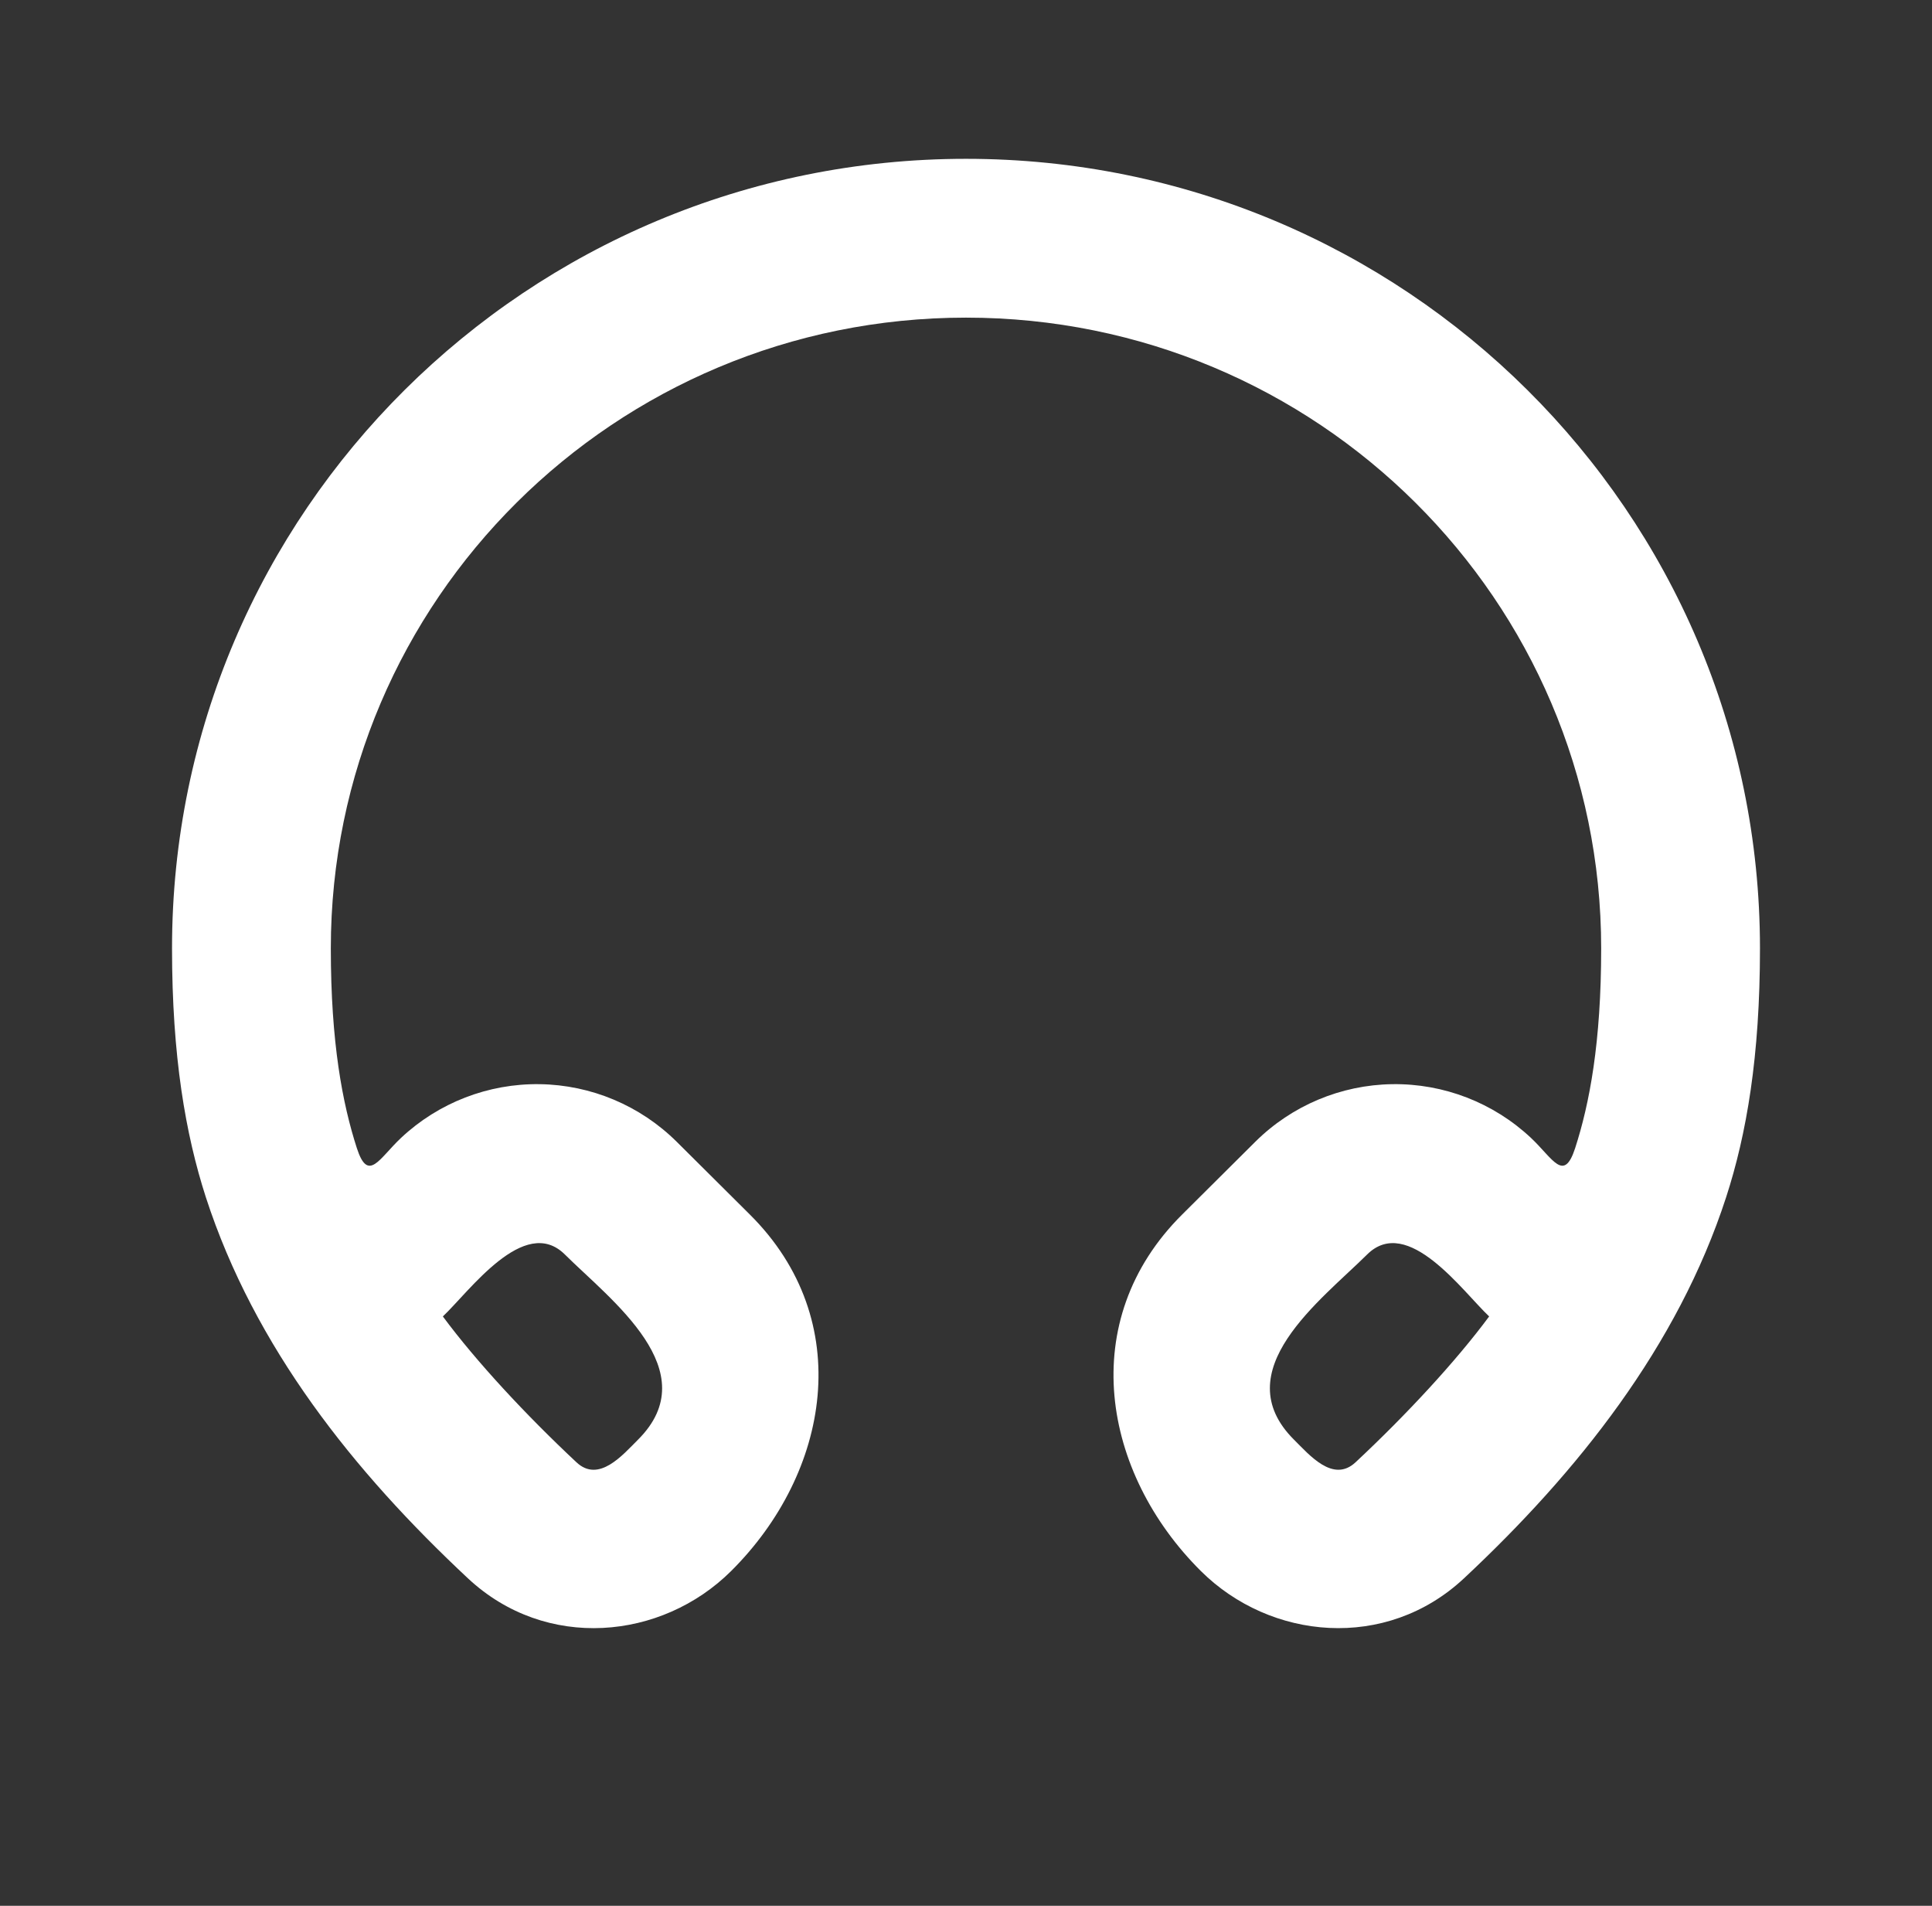 <svg width="73" height="72" viewBox="0 0 73 72" fill="none" xmlns="http://www.w3.org/2000/svg">
<rect x="0" y="0" width="73" height="72" fill="#333333" stroke="none"/>
<path d="M36.5 6C53.051 6 66.5 19.335 66.5 35.829C66.5 39.915 65.993 42.852 65.222 45.228C63.389 50.874 59.6 55.623 55.316 59.628C52.37 62.382 47.999 61.962 45.374 59.352C41.648 55.647 40.628 49.896 44.669 45.882L47.429 43.137C48.807 41.768 50.664 40.987 52.607 40.959C54.55 40.931 56.428 41.658 57.845 42.987C58.676 43.767 59.087 44.697 59.516 43.377C60.059 41.697 60.5 39.396 60.5 35.829C60.5 22.686 49.772 12 36.5 12C23.228 12 12.5 22.686 12.5 35.829C12.5 39.399 12.941 41.694 13.484 43.377C13.913 44.697 14.324 43.767 15.155 42.987C16.572 41.658 18.45 40.931 20.393 40.959C22.336 40.987 24.192 41.768 25.571 43.137L28.331 45.882C32.372 49.896 31.352 55.647 27.626 59.352C25.001 61.962 20.63 62.382 17.684 59.631C13.37 55.599 9.623 50.907 7.778 45.231C7.01 42.849 6.5 39.912 6.5 35.826C6.5 19.335 19.949 6 36.5 6ZM51.656 47.394C49.922 49.116 46.286 51.795 48.896 54.393C49.472 54.963 50.369 56.037 51.218 55.245C53.132 53.457 55.007 51.435 56.267 49.734C55.277 48.804 53.189 45.873 51.656 47.394ZM21.344 47.394C19.814 45.873 17.723 48.804 16.733 49.734C17.993 51.435 19.868 53.454 21.782 55.245C22.628 56.037 23.528 54.966 24.104 54.393C26.714 51.795 23.078 49.116 21.344 47.394Z" fill="white"/>
</svg>

